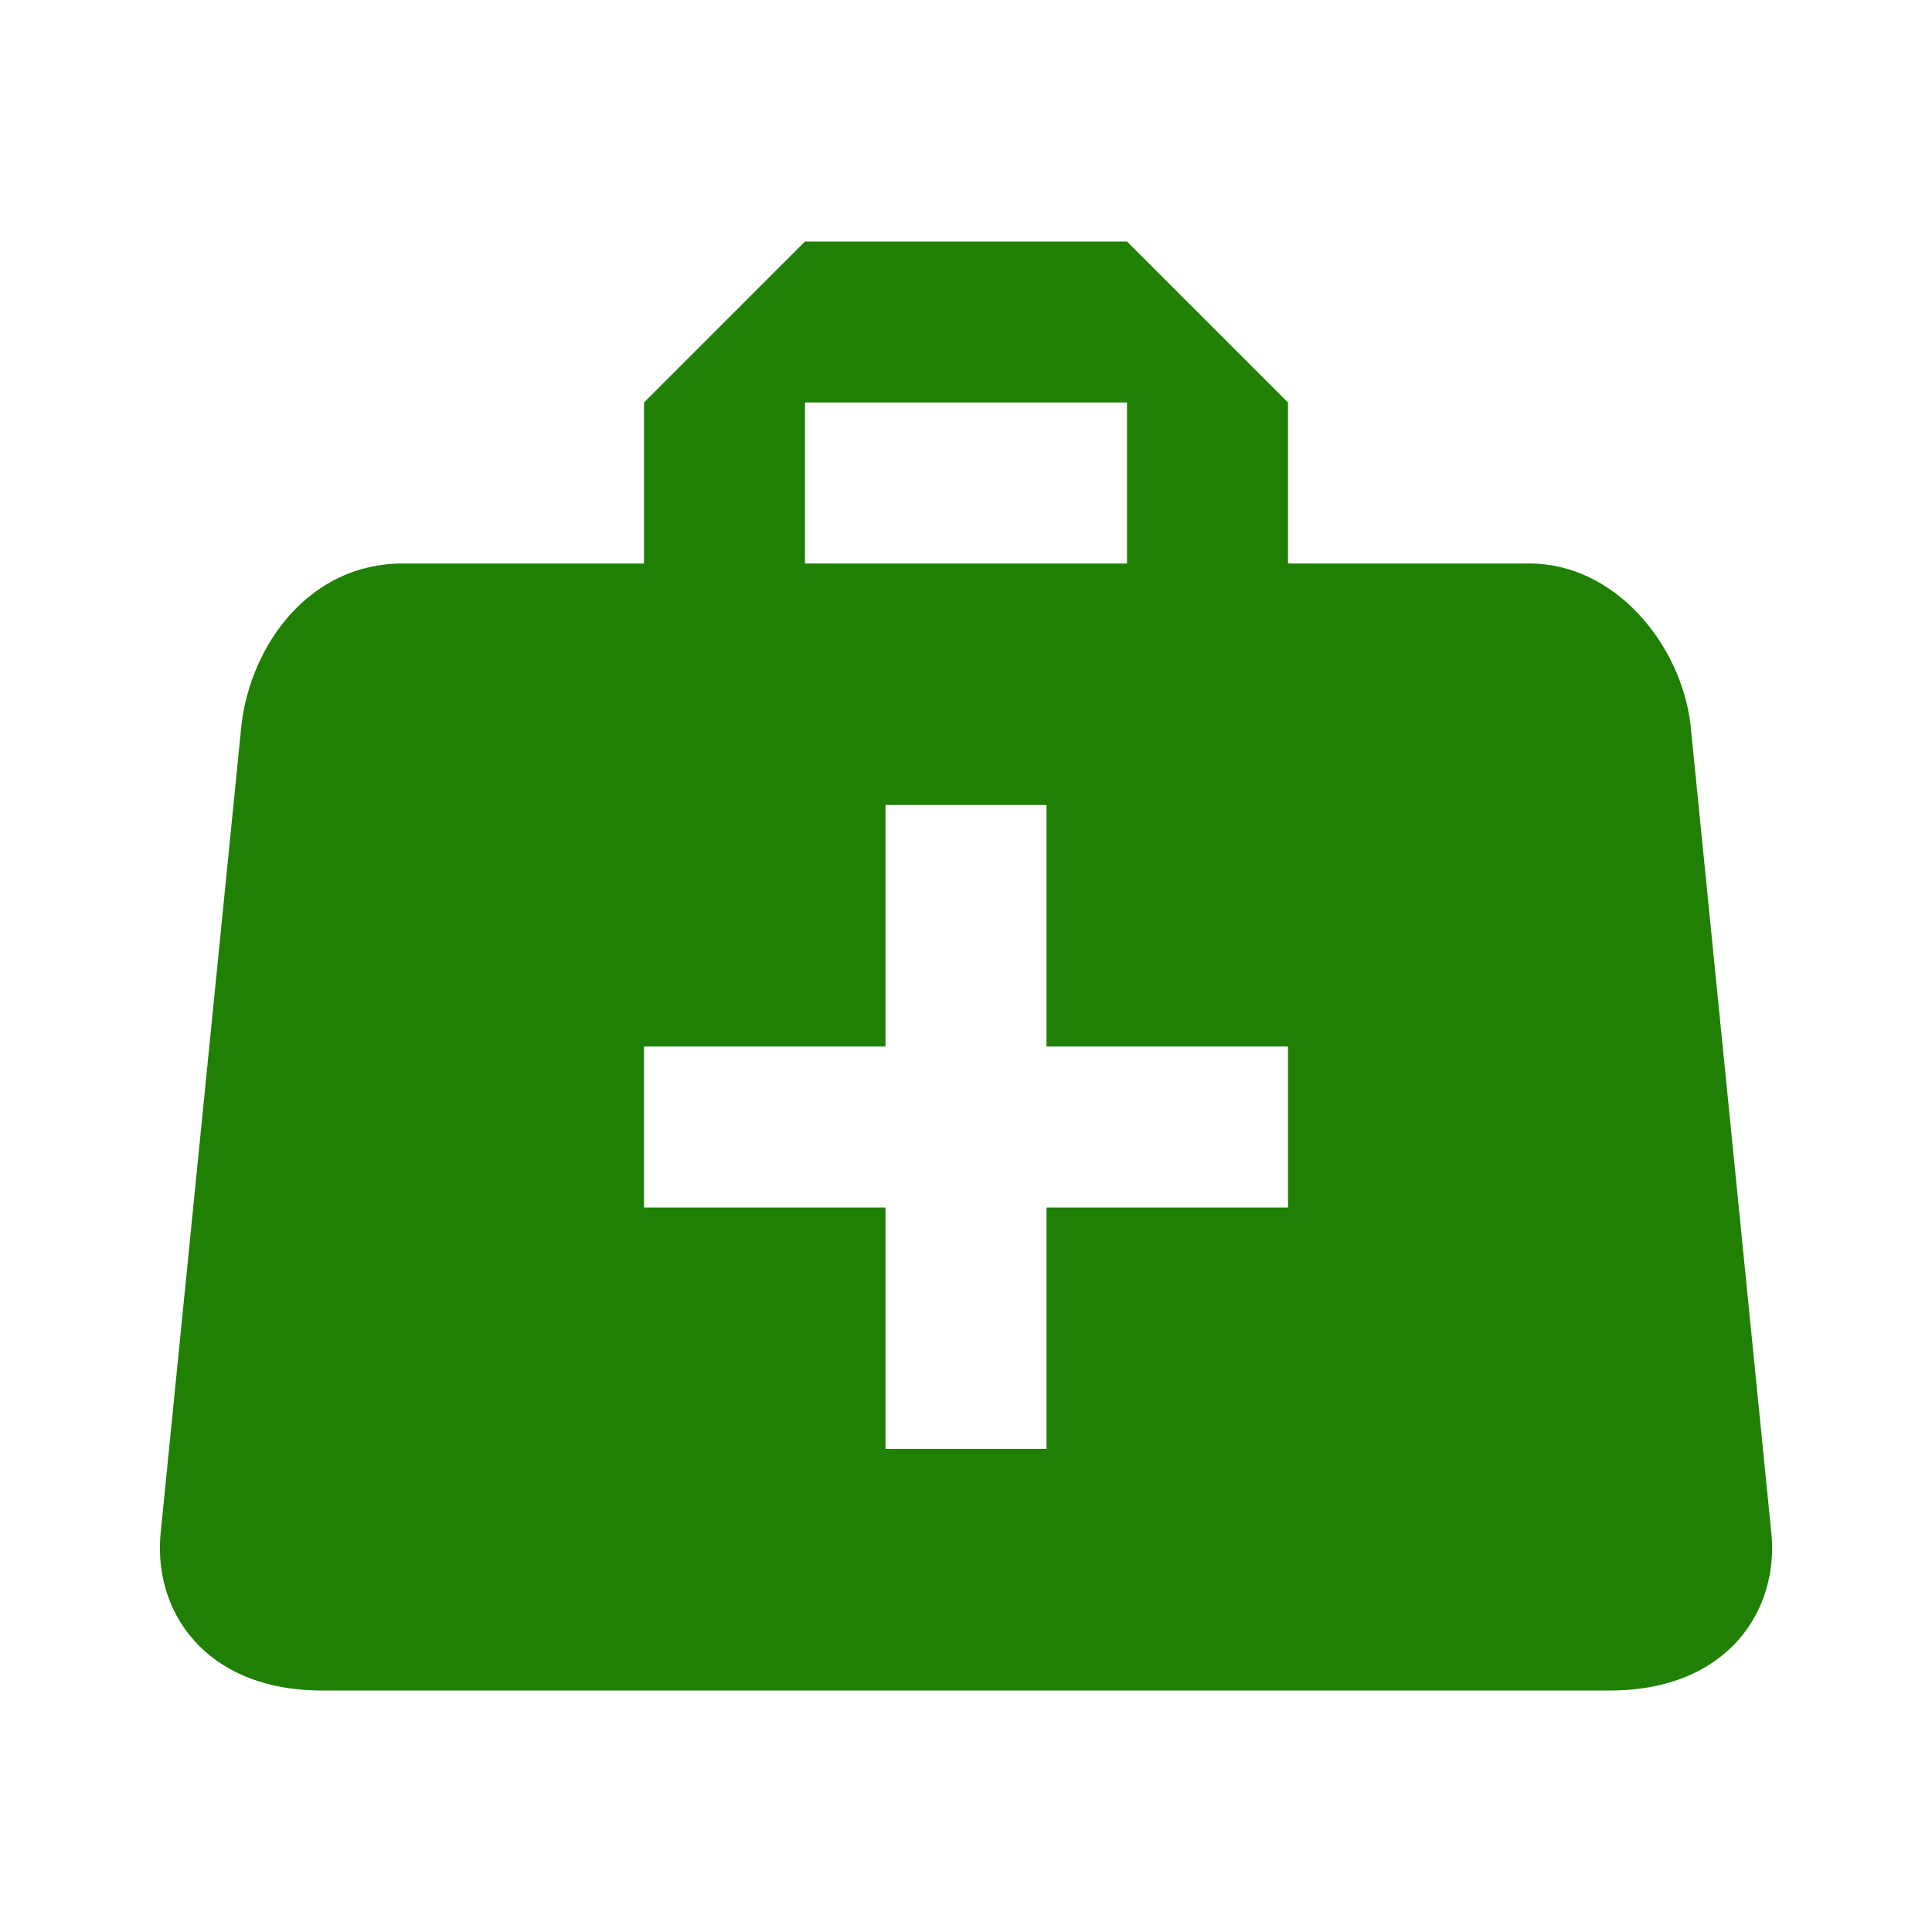 <svg width="48" height="48" viewBox="0 0 48 48" fill="none" xmlns="http://www.w3.org/2000/svg">
<path d="M20 6L16 10V14H10C7.7 14 6.24 16 6 18L4 38C3.76 40 5.08 42 8 42H40C42.92 42 44.24 40 44 38L42 18C41.76 16 40.12 14 38 14H32V10L28 6H20ZM20 10H28V14H20V10ZM22 20H26V26H32V30H26V36H22V30H16V26H22V20Z" fill="#208003"/>
</svg>
